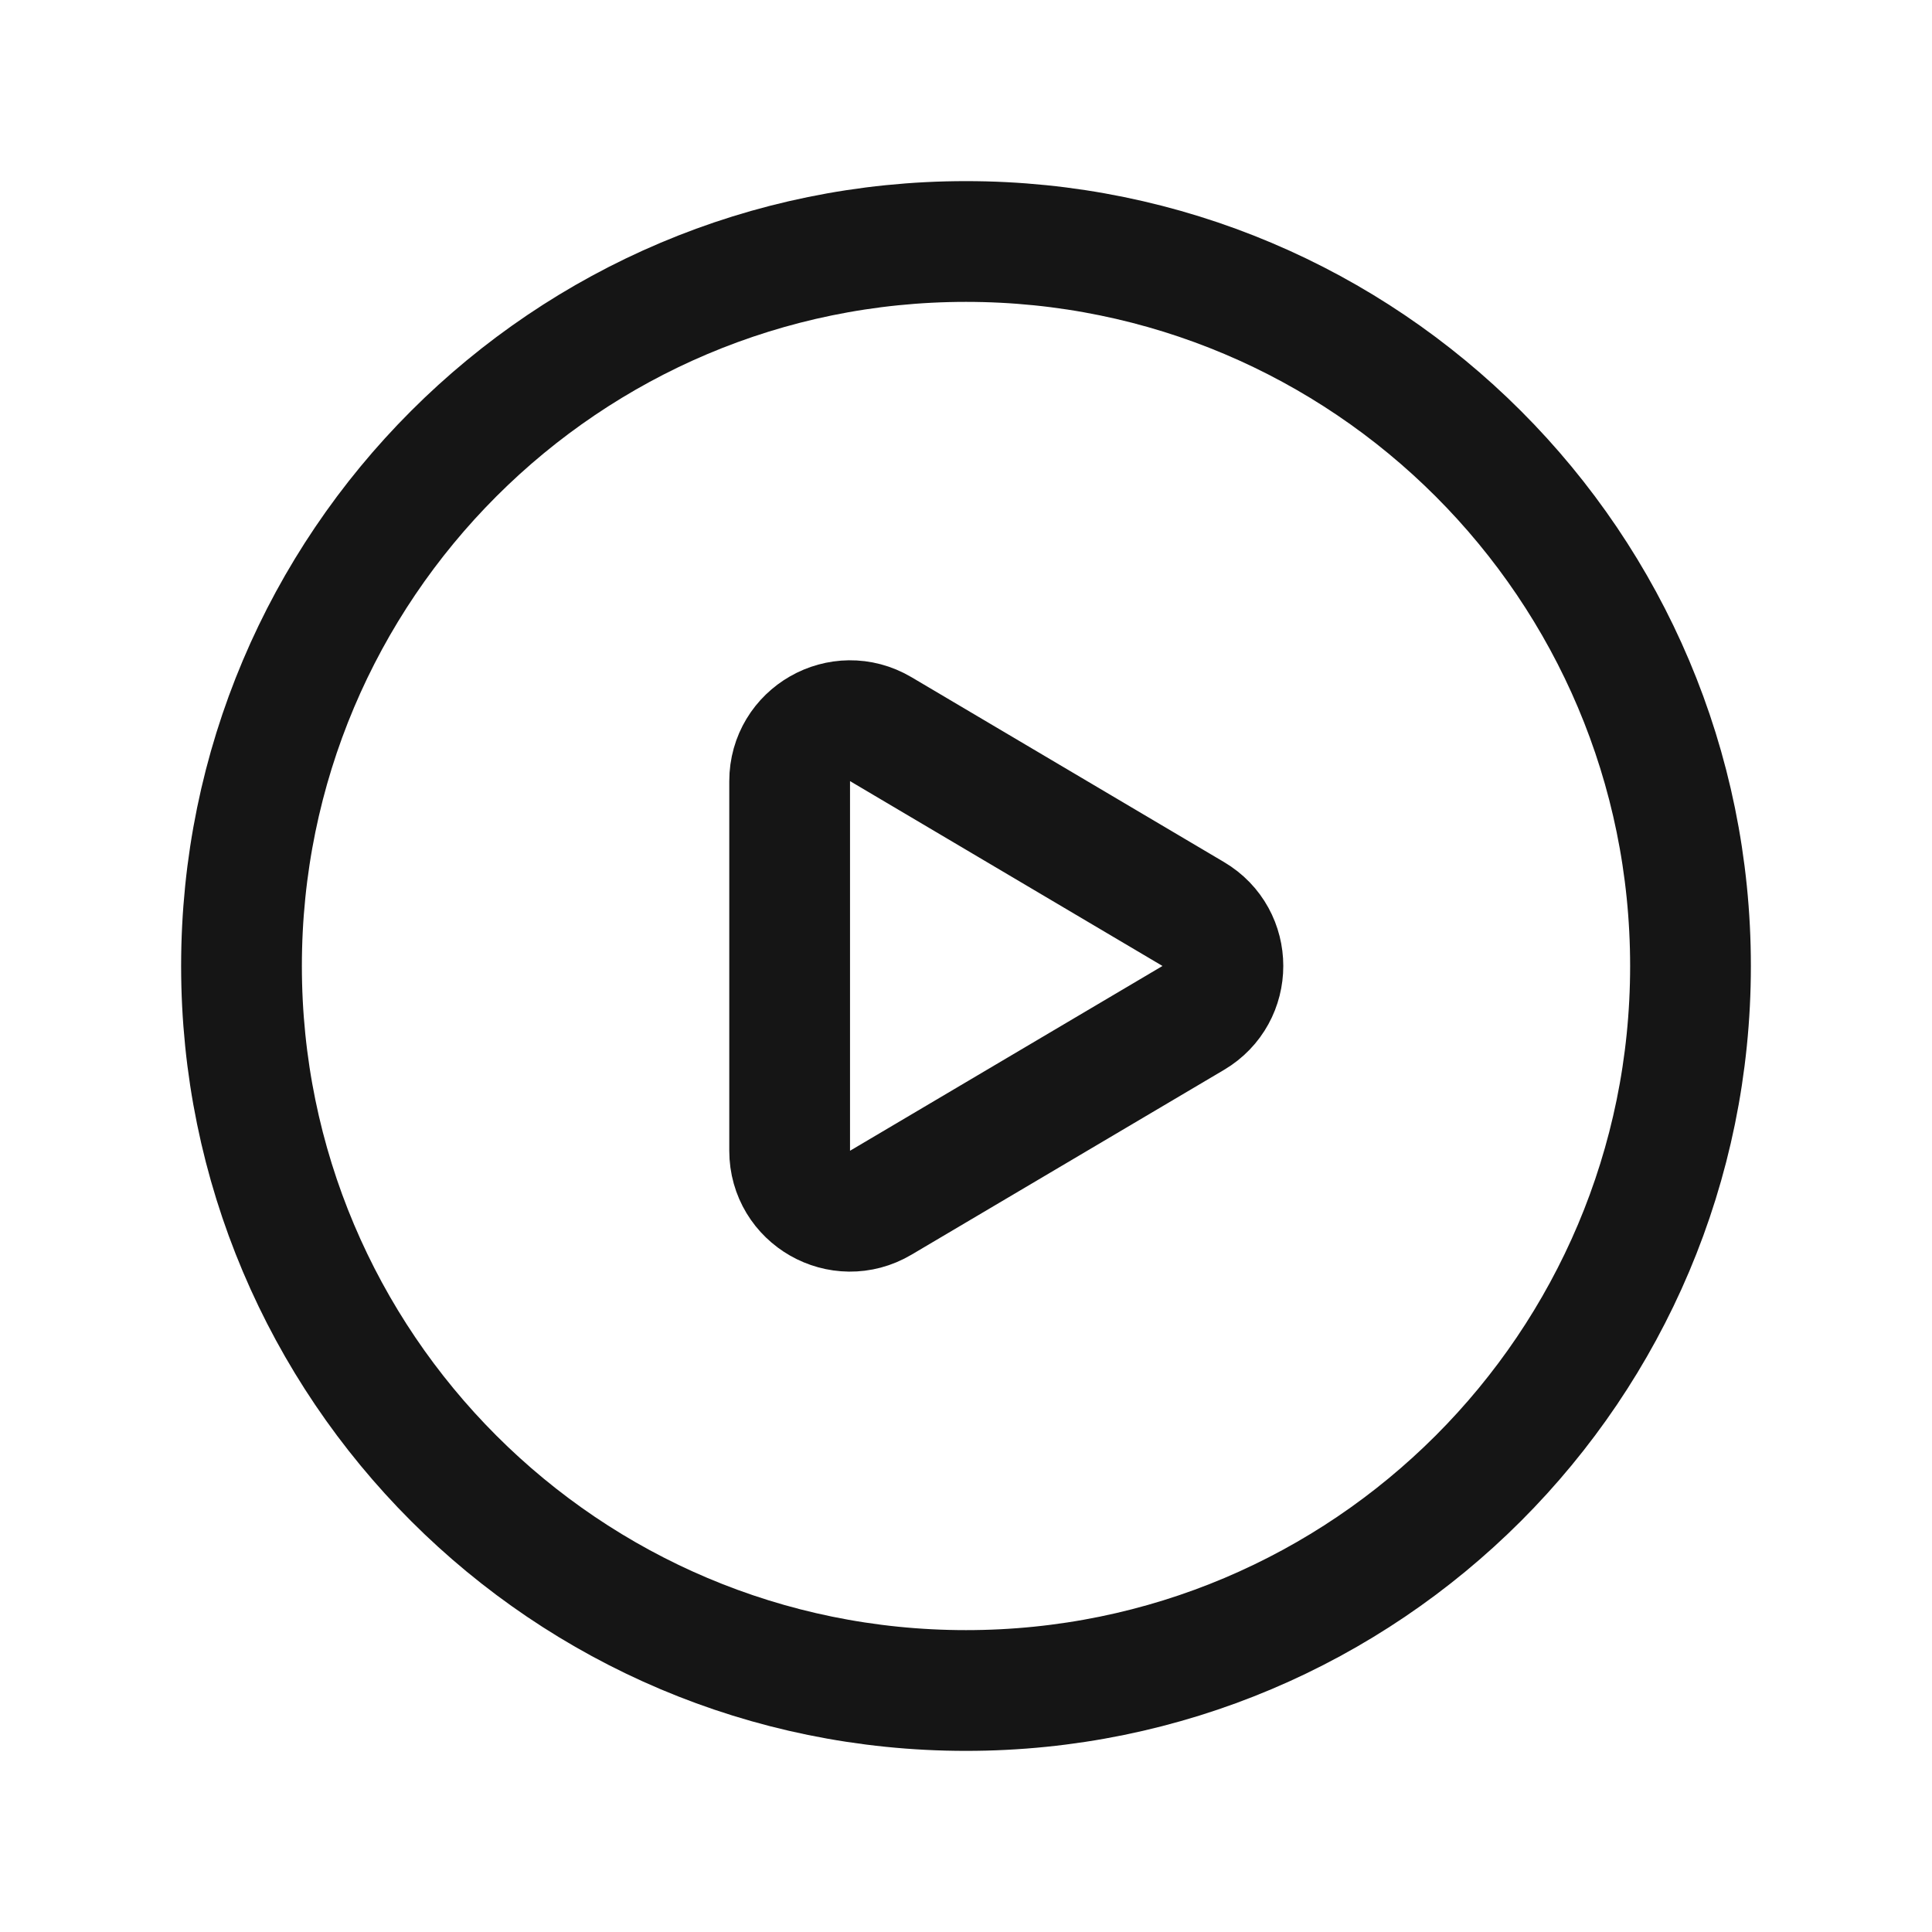 <?xml version="1.0" encoding="utf-8"?>
<svg width="32px" height="32px" viewBox="0 0 32 32" version="1.1" xmlns:xlink="http://www.w3.org/1999/xlink" xmlns="http://www.w3.org/2000/svg">
  <defs>
    <filter id="filter_1">
      <feColorMatrix in="SourceGraphic" type="matrix" values="0 0 0 0 0.082 0 0 0 0 0.082 0 0 0 0 0.082 0 0 0 1 0" color-interpolation-filters="sRGB" />
    </filter>
  </defs>
  <g id="Ic--팔로우" filter="url(#filter_1)">
    <g id="Play">
      <path d="M0 0L32 0L32 32L0 32L0 0Z" id="Path" fill="none" fill-rule="evenodd" stroke="none" />
      <path d="M28 16L28 16C28 22.628 22.628 28 16 28L16 28C9.372 28 4 22.628 4 16L4 16C4 9.372 9.372 4 16 4L16 4C22.628 4 28 9.372 28 16Z" id="Path" fill="none" fill-rule="evenodd" stroke="#151515" stroke-width="2" stroke-linecap="round" stroke-linejoin="round" />
      <path d="M14.588 12.077L19.764 15.139C20.419 15.525 20.419 16.473 19.764 16.86L14.588 19.921C13.921 20.316 13.079 19.835 13.079 19.06L13.079 12.939C13.079 12.164 13.921 11.683 14.588 12.077L14.588 12.077Z" id="Path" fill="none" fill-rule="evenodd" stroke="#151515" stroke-width="2" stroke-linecap="round" stroke-linejoin="round" />
    </g>
  </g>
</svg>